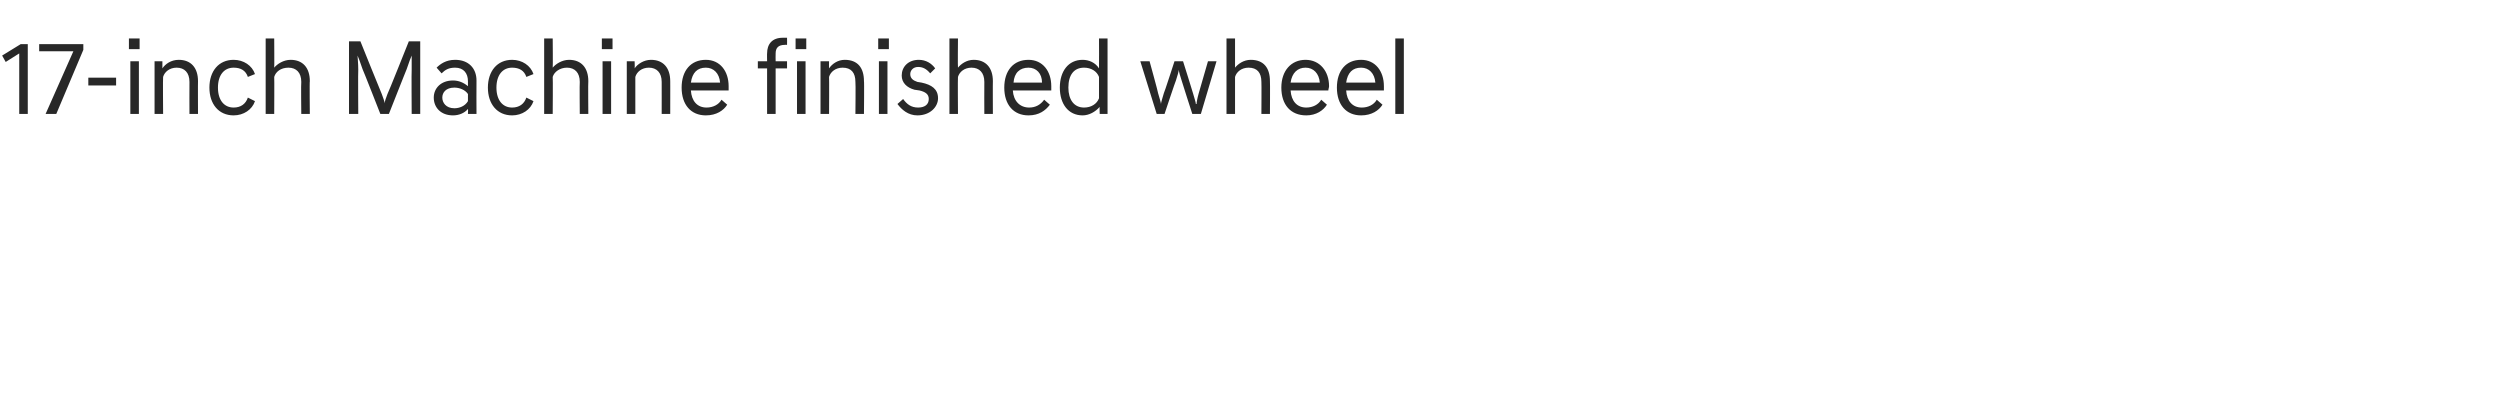 <?xml version="1.0" standalone="no"?>
<!DOCTYPE svg PUBLIC "-//W3C//DTD SVG 1.1//EN" "http://www.w3.org/Graphics/SVG/1.1/DTD/svg11.dtd">
<svg xmlns="http://www.w3.org/2000/svg" version="1.1" width="351px" height="55.8px" viewBox="0 -4 351 55.8" style="top:-4px">
  <desc>17 inch Machine finished wheel</desc>
  <defs/>
  <g id="Polygon220129">
    <path d="M 3.9 12 L 2.7 12 L 2.7 3.5 L 0.8 4.7 L 0.3 3.8 L 2.9 2.2 L 3.9 2.2 L 3.9 12 Z M 11.7 2.2 L 11.7 3 L 7.9 12 L 6.4 12 L 6.4 12 L 10.3 3.2 L 5.5 3.2 L 5.5 2.2 L 11.7 2.2 Z M 12.4 8 L 12.4 6.9 L 16.3 6.9 L 16.3 8 L 12.4 8 Z M 19.5 4.6 L 19.5 12 L 18.3 12 L 18.3 4.6 L 19.5 4.6 Z M 19.6 1.4 L 19.6 2.9 L 18.1 2.9 L 18.1 1.4 L 19.6 1.4 Z M 21.7 4.6 L 22.8 4.6 C 22.8 4.6 22.81 5.58 22.8 5.6 C 23.2 5 24 4.4 25.1 4.4 C 26.8 4.4 27.8 5.5 27.8 7.4 C 27.78 7.37 27.8 12 27.8 12 L 26.6 12 C 26.6 12 26.58 7.49 26.6 7.5 C 26.6 6.2 25.9 5.5 24.8 5.5 C 23.8 5.5 23.1 6.1 22.9 6.8 C 22.86 6.8 22.9 12 22.9 12 L 21.7 12 L 21.7 4.6 Z M 32.8 4.4 C 34.2 4.4 35.4 5.2 35.8 6.4 C 35.8 6.4 34.8 6.8 34.8 6.8 C 34.5 5.9 33.8 5.5 32.8 5.5 C 31.5 5.5 30.6 6.5 30.6 8.3 C 30.6 10.1 31.5 11.1 32.8 11.1 C 33.8 11.1 34.5 10.6 34.8 9.7 C 34.8 9.7 35.8 10.2 35.8 10.2 C 35.4 11.4 34.2 12.2 32.8 12.2 C 30.7 12.2 29.4 10.6 29.4 8.3 C 29.4 6 30.7 4.4 32.8 4.4 Z M 37.3 1.4 L 38.5 1.4 C 38.5 1.4 38.53 5.51 38.5 5.5 C 38.9 5 39.8 4.4 40.8 4.4 C 42.5 4.4 43.5 5.5 43.5 7.4 C 43.45 7.37 43.5 12 43.5 12 L 42.3 12 C 42.3 12 42.25 7.49 42.3 7.5 C 42.3 6.2 41.6 5.5 40.5 5.5 C 39.4 5.5 38.7 6.1 38.5 6.8 C 38.53 6.8 38.5 12 38.5 12 L 37.3 12 L 37.3 1.4 Z M 50.9 5.7 C 50.6 4.8 50.3 4 50.2 3.8 C 50.2 3.8 50.2 3.8 50.2 3.8 C 50.2 4 50.3 4.9 50.3 5.8 C 50.26 5.79 50.3 12 50.3 12 L 49 12 L 49 1.8 L 50.6 1.8 C 50.6 1.8 53.58 9.2 53.6 9.2 C 53.8 9.7 54 10.3 54 10.5 C 54 10.5 54 10.5 54 10.5 C 54 10.3 54.2 9.7 54.4 9.2 C 54.45 9.2 57.4 1.8 57.4 1.8 L 59 1.8 L 59 12 L 57.8 12 C 57.8 12 57.76 5.79 57.8 5.8 C 57.8 4.9 57.8 4 57.8 3.8 C 57.8 3.8 57.8 3.8 57.8 3.8 C 57.7 4 57.4 4.8 57.1 5.7 C 57.1 5.67 54.6 12 54.6 12 L 53.4 12 C 53.4 12 50.92 5.67 50.9 5.7 Z M 60.9 9.7 C 60.9 8.4 61.9 7.3 63.6 7.3 C 64.4 7.3 65.1 7.6 65.7 8.1 C 65.7 8.1 65.7 7.4 65.7 7.4 C 65.7 6.3 65.1 5.5 63.9 5.5 C 63 5.5 62.5 5.8 62 6.3 C 62 6.3 61.3 5.5 61.3 5.5 C 61.8 5 62.6 4.4 63.9 4.4 C 65.8 4.4 66.9 5.6 66.9 7.3 C 66.88 7.31 66.9 12 66.9 12 L 65.7 12 C 65.7 12 65.73 11.27 65.7 11.3 C 65.2 11.9 64.4 12.2 63.6 12.2 C 61.9 12.2 60.9 11.1 60.9 9.7 Z M 65.7 10.2 C 65.7 10.2 65.7 9.2 65.7 9.2 C 65.3 8.6 64.5 8.3 63.8 8.3 C 62.6 8.3 62.1 9 62.1 9.7 C 62.1 10.4 62.6 11.2 63.8 11.2 C 64.5 11.2 65.3 10.9 65.7 10.2 Z M 71.9 4.4 C 73.3 4.4 74.5 5.2 74.9 6.4 C 74.9 6.4 73.9 6.8 73.9 6.8 C 73.6 5.9 72.9 5.5 71.9 5.5 C 70.6 5.5 69.7 6.5 69.7 8.3 C 69.7 10.1 70.6 11.1 71.9 11.1 C 72.9 11.1 73.6 10.6 73.9 9.7 C 73.9 9.7 74.9 10.2 74.9 10.2 C 74.5 11.4 73.3 12.2 71.9 12.2 C 69.8 12.2 68.5 10.6 68.5 8.3 C 68.5 6 69.8 4.4 71.9 4.4 Z M 76.4 1.4 L 77.6 1.4 C 77.6 1.4 77.64 5.51 77.6 5.5 C 78 5 78.9 4.4 79.9 4.4 C 81.6 4.4 82.6 5.5 82.6 7.4 C 82.56 7.37 82.6 12 82.6 12 L 81.4 12 C 81.4 12 81.36 7.49 81.4 7.5 C 81.4 6.2 80.7 5.5 79.6 5.5 C 78.6 5.5 77.8 6.1 77.6 6.8 C 77.64 6.8 77.6 12 77.6 12 L 76.4 12 L 76.4 1.4 Z M 85.8 4.6 L 85.8 12 L 84.6 12 L 84.6 4.6 L 85.8 4.6 Z M 86 1.4 L 86 2.9 L 84.5 2.9 L 84.5 1.4 L 86 1.4 Z M 88 4.6 L 89.1 4.6 C 89.1 4.6 89.14 5.58 89.1 5.6 C 89.5 5 90.4 4.4 91.4 4.4 C 93.1 4.4 94.1 5.5 94.1 7.4 C 94.11 7.37 94.1 12 94.1 12 L 92.9 12 C 92.9 12 92.91 7.49 92.9 7.5 C 92.9 6.2 92.2 5.5 91.1 5.5 C 90.1 5.5 89.4 6.1 89.2 6.8 C 89.19 6.8 89.2 12 89.2 12 L 88 12 L 88 4.6 Z M 95.7 8.3 C 95.7 5.9 97 4.4 99.1 4.4 C 101.1 4.4 102.3 6 102.3 8.1 C 102.3 8.3 102.3 8.5 102.3 8.7 C 102.3 8.7 97 8.7 97 8.7 C 97.1 10.2 97.9 11.1 99.2 11.1 C 100.1 11.1 100.9 10.7 101.3 10 C 101.3 10 102.1 10.7 102.1 10.7 C 101.6 11.5 100.6 12.2 99.1 12.2 C 97 12.2 95.7 10.7 95.7 8.3 Z M 97 7.6 C 97 7.6 101.1 7.6 101.1 7.6 C 101 6.3 100.2 5.5 99.1 5.5 C 97.9 5.5 97.2 6.2 97 7.6 Z M 107.7 5.6 L 106.4 5.6 L 106.4 4.6 L 107.7 4.6 C 107.7 4.6 107.68 3.47 107.7 3.5 C 107.7 2.2 108.4 1.3 109.9 1.3 C 110.1 1.3 110.3 1.3 110.5 1.3 C 110.52 1.29 110.5 2.3 110.5 2.3 C 110.5 2.3 110.16 2.28 110.2 2.3 C 109.3 2.3 108.9 2.7 108.9 3.5 C 108.88 3.48 108.9 4.6 108.9 4.6 L 110.5 4.6 L 110.5 5.6 L 108.9 5.6 L 108.9 12 L 107.7 12 L 107.7 5.6 Z M 113.1 4.6 L 113.1 12 L 111.9 12 L 111.9 4.6 L 113.1 4.6 Z M 113.2 1.4 L 113.2 2.9 L 111.7 2.9 L 111.7 1.4 L 113.2 1.4 Z M 115.2 4.6 L 116.4 4.6 C 116.4 4.6 116.38 5.58 116.4 5.6 C 116.8 5 117.6 4.4 118.6 4.4 C 120.4 4.4 121.3 5.5 121.3 7.4 C 121.35 7.37 121.3 12 121.3 12 L 120.1 12 C 120.1 12 120.15 7.49 120.1 7.5 C 120.1 6.2 119.5 5.5 118.3 5.5 C 117.3 5.5 116.6 6.1 116.4 6.8 C 116.43 6.8 116.4 12 116.4 12 L 115.2 12 L 115.2 4.6 Z M 124.6 4.6 L 124.6 12 L 123.4 12 L 123.4 4.6 L 124.6 4.6 Z M 124.8 1.4 L 124.8 2.9 L 123.3 2.9 L 123.3 1.4 L 124.8 1.4 Z M 130.6 6.3 C 130.1 5.7 129.6 5.4 128.9 5.4 C 128.2 5.4 127.8 5.9 127.8 6.4 C 127.8 7 128.2 7.3 128.8 7.5 C 128.8 7.5 129.4 7.6 129.4 7.6 C 130.8 7.9 131.7 8.5 131.7 9.8 C 131.7 11 130.6 12.2 128.8 12.2 C 127.5 12.2 126.6 11.4 126 10.6 C 126 10.6 126.8 9.9 126.8 9.9 C 127.3 10.6 127.9 11.1 128.9 11.1 C 129.8 11.1 130.4 10.7 130.4 9.9 C 130.4 9.2 129.9 8.9 129.1 8.7 C 129.1 8.7 128.4 8.6 128.4 8.6 C 127.3 8.3 126.6 7.6 126.6 6.6 C 126.6 5.4 127.5 4.4 129 4.4 C 130 4.4 130.8 4.9 131.3 5.6 C 131.3 5.6 130.6 6.3 130.6 6.3 Z M 133.3 1.4 L 134.5 1.4 C 134.5 1.4 134.46 5.51 134.5 5.5 C 134.9 5 135.7 4.4 136.7 4.4 C 138.4 4.4 139.4 5.5 139.4 7.4 C 139.38 7.37 139.4 12 139.4 12 L 138.2 12 C 138.2 12 138.18 7.49 138.2 7.5 C 138.2 6.2 137.5 5.5 136.4 5.5 C 135.4 5.5 134.7 6.1 134.5 6.8 C 134.46 6.8 134.5 12 134.5 12 L 133.3 12 L 133.3 1.4 Z M 141 8.3 C 141 5.9 142.3 4.4 144.4 4.4 C 146.4 4.4 147.6 6 147.6 8.1 C 147.6 8.3 147.6 8.5 147.6 8.7 C 147.6 8.7 142.2 8.7 142.2 8.7 C 142.3 10.2 143.2 11.1 144.5 11.1 C 145.4 11.1 146.1 10.7 146.6 10 C 146.6 10 147.4 10.7 147.4 10.7 C 146.8 11.5 145.9 12.2 144.4 12.2 C 142.3 12.2 141 10.7 141 8.3 Z M 142.3 7.6 C 142.3 7.6 146.3 7.6 146.3 7.6 C 146.3 6.3 145.5 5.5 144.4 5.5 C 143.2 5.5 142.4 6.2 142.3 7.6 Z M 154.4 11 C 153.8 11.7 152.9 12.2 152 12.2 C 150 12.2 148.8 10.6 148.8 8.3 C 148.8 6 150 4.4 152 4.4 C 152.9 4.4 153.8 4.8 154.3 5.6 C 154.32 5.57 154.3 1.4 154.3 1.4 L 155.5 1.4 L 155.5 12 L 154.4 12 C 154.4 12 154.36 10.95 154.4 11 Z M 154.3 9.8 C 154.3 9.8 154.3 6.8 154.3 6.8 C 154 6 153.2 5.5 152.2 5.5 C 150.8 5.5 150 6.5 150 8.3 C 150 10 150.8 11.1 152.2 11.1 C 153.2 11.1 154 10.6 154.3 9.8 Z M 160.1 4.6 L 161.4 4.6 C 161.4 4.6 162.64 9.09 162.6 9.1 C 162.8 9.8 163 10.4 163 10.6 C 163 10.6 163 10.6 163 10.6 C 163 10.4 163.2 9.8 163.4 9.1 C 163.44 9.11 164.9 4.6 164.9 4.6 L 166.1 4.6 C 166.1 4.6 167.52 9.11 167.5 9.1 C 167.7 9.8 167.9 10.4 167.9 10.6 C 167.9 10.6 168 10.6 168 10.6 C 168 10.4 168.1 9.8 168.3 9.1 C 168.31 9.09 169.6 4.6 169.6 4.6 L 170.8 4.6 L 168.6 12 L 167.4 12 C 167.4 12 165.88 7.29 165.9 7.3 C 165.7 6.7 165.5 6 165.5 5.8 C 165.5 5.8 165.5 5.8 165.5 5.8 C 165.5 6 165.3 6.7 165.1 7.3 C 165.07 7.29 163.5 12 163.5 12 L 162.4 12 L 160.1 4.6 Z M 172.2 1.4 L 173.4 1.4 C 173.4 1.4 173.41 5.51 173.4 5.5 C 173.8 5 174.6 4.4 175.6 4.4 C 177.4 4.4 178.3 5.5 178.3 7.4 C 178.33 7.37 178.3 12 178.3 12 L 177.1 12 C 177.1 12 177.13 7.49 177.1 7.5 C 177.1 6.2 176.5 5.5 175.3 5.5 C 174.3 5.5 173.6 6.1 173.4 6.8 C 173.41 6.8 173.4 12 173.4 12 L 172.2 12 L 172.2 1.4 Z M 179.9 8.3 C 179.9 5.9 181.3 4.4 183.3 4.4 C 185.3 4.4 186.6 6 186.6 8.1 C 186.6 8.3 186.5 8.5 186.5 8.7 C 186.5 8.7 181.2 8.7 181.2 8.7 C 181.3 10.2 182.1 11.1 183.4 11.1 C 184.3 11.1 185.1 10.7 185.5 10 C 185.5 10 186.3 10.7 186.3 10.7 C 185.8 11.5 184.8 12.2 183.4 12.2 C 181.2 12.2 179.9 10.7 179.9 8.3 Z M 181.2 7.6 C 181.2 7.6 185.3 7.6 185.3 7.6 C 185.2 6.3 184.4 5.5 183.3 5.5 C 182.2 5.5 181.4 6.2 181.2 7.6 Z M 187.7 8.3 C 187.7 5.9 189 4.4 191.1 4.4 C 193.1 4.4 194.3 6 194.3 8.1 C 194.3 8.3 194.3 8.5 194.3 8.7 C 194.3 8.7 189 8.7 189 8.7 C 189.1 10.2 189.9 11.1 191.2 11.1 C 192.1 11.1 192.9 10.7 193.3 10 C 193.3 10 194.1 10.7 194.1 10.7 C 193.6 11.5 192.6 12.2 191.1 12.2 C 189 12.2 187.7 10.7 187.7 8.3 Z M 189 7.6 C 189 7.6 193.1 7.6 193.1 7.6 C 193 6.3 192.2 5.5 191.1 5.5 C 189.9 5.5 189.2 6.2 189 7.6 Z M 197.1 1.4 L 197.1 12 L 195.9 12 L 195.9 1.4 L 197.1 1.4 Z " stroke="none" fill="#282828"/>
  </g>
</svg>